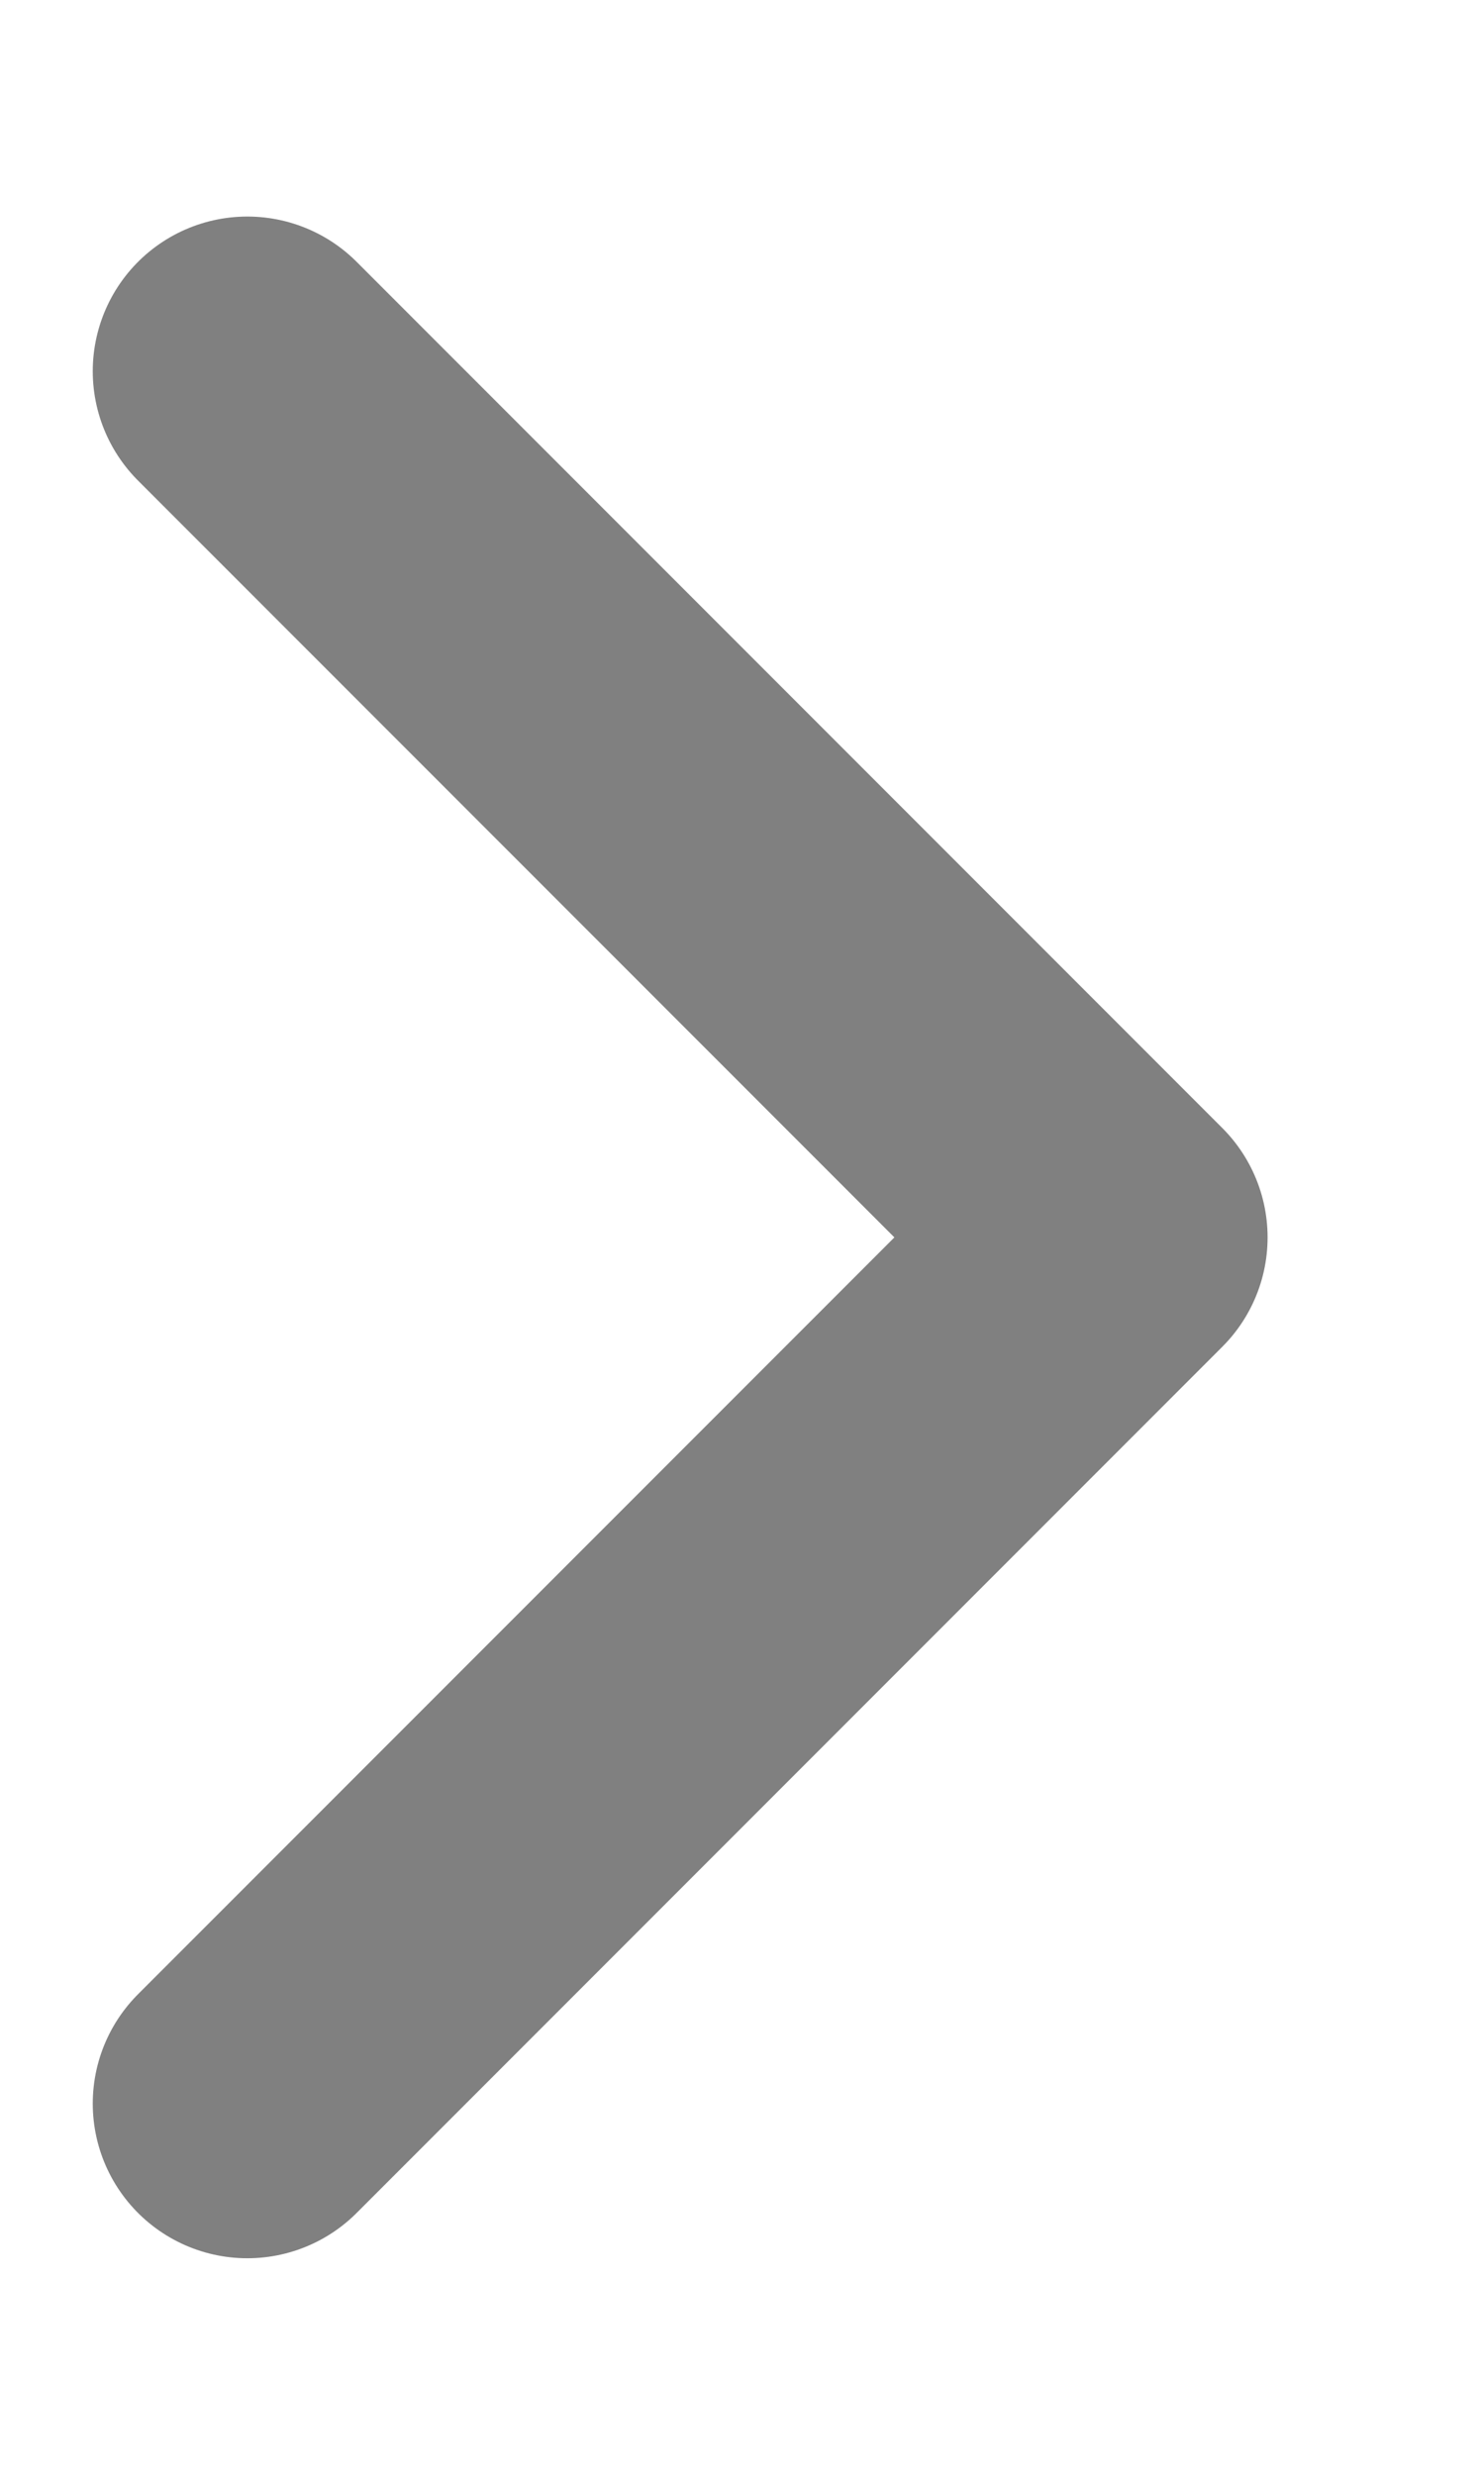 <svg width="6" height="10" viewBox="0 0 6 10" fill="none" xmlns="http://www.w3.org/2000/svg">
<path d="M1 1.5L4.5 5L1 8.5" stroke="#808080" stroke-width="1.25" stroke-linecap="round" stroke-linejoin="round"/>
</svg>
